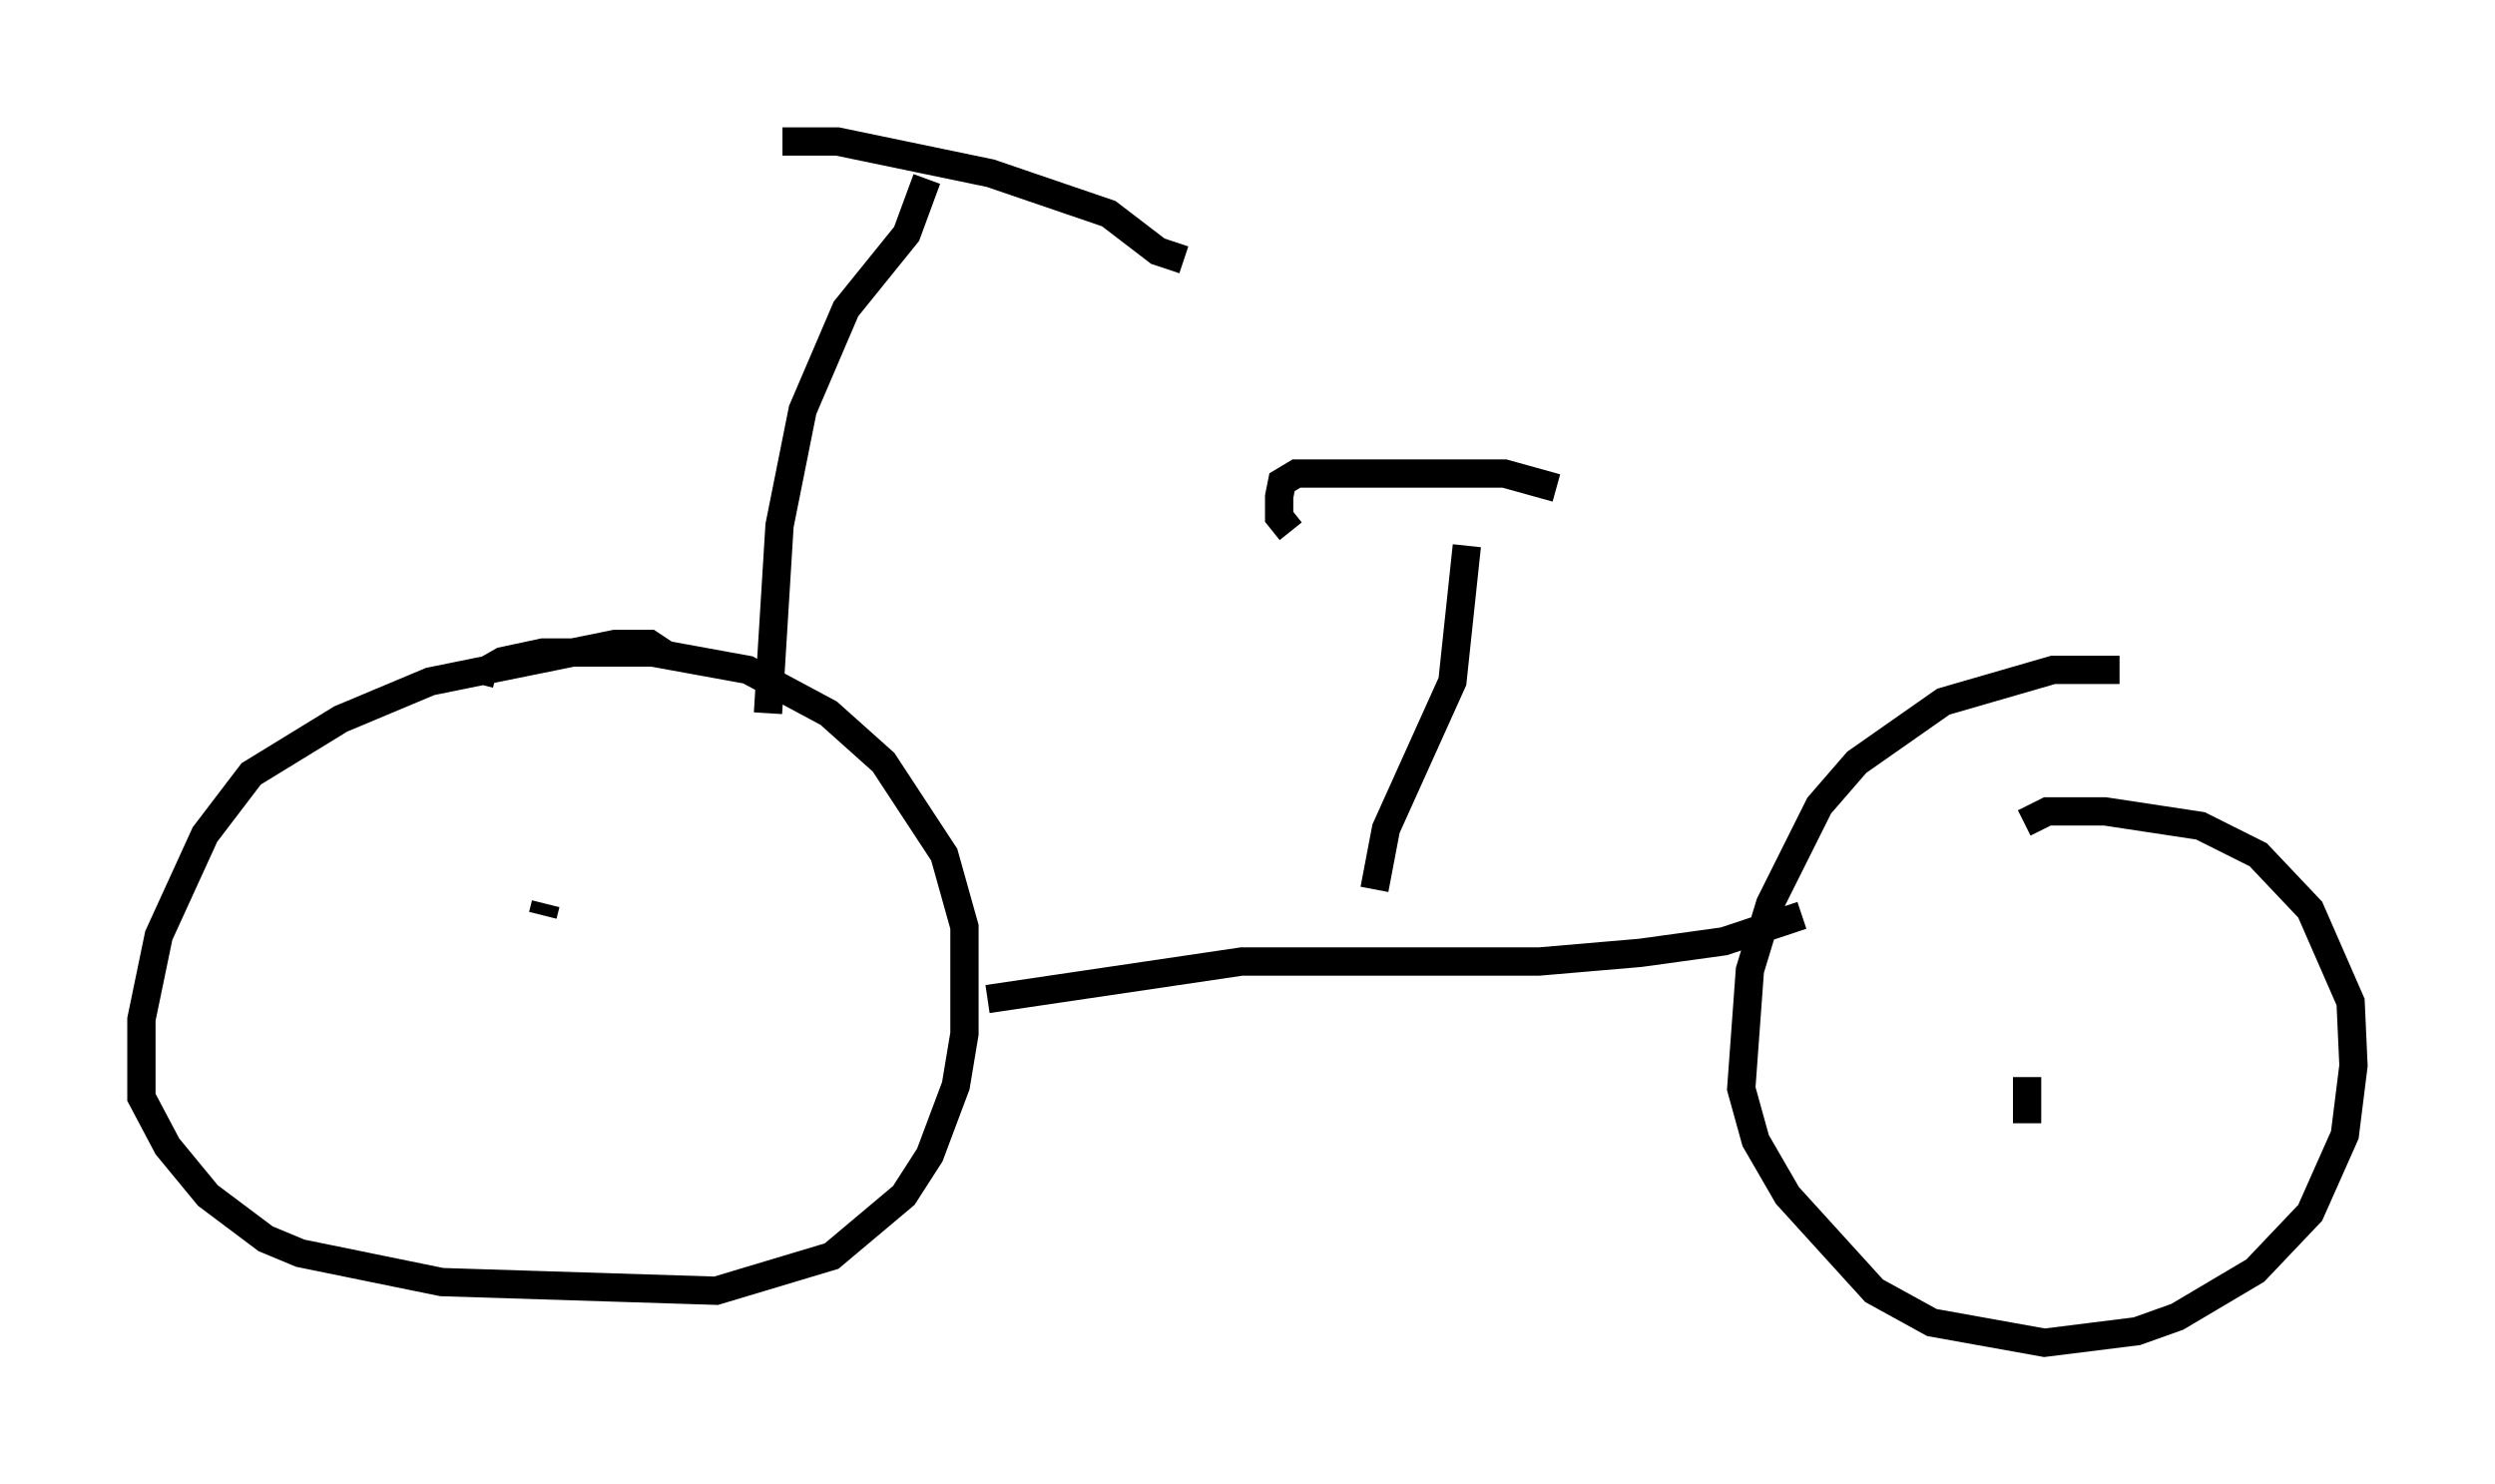 <?xml version="1.0" encoding="utf-8" ?>
<svg baseProfile="full" height="52.467" version="1.1" width="88.197" xmlns="http://www.w3.org/2000/svg" xmlns:ev="http://www.w3.org/2001/xml-events" xmlns:xlink="http://www.w3.org/1999/xlink"><defs /><rect fill="white" height="52.467" width="88.197" x="0" y="0" /><path d="M23.681, 23.784 m-0.102, -0.613 l-0.613, -0.408 -1.225, 0.0 l-6.533, 1.327 -3.165, 1.327 l-3.165, 1.94 -1.633, 2.144 l-1.633, 3.573 -0.613, 2.96 l0.0, 2.756 0.919, 1.735 l1.429, 1.735 2.042, 1.531 l1.225, 0.51 5.002, 1.021 l9.698, 0.306 4.083, -1.225 l2.552, -2.144 0.919, -1.429 l0.919, -2.45 0.306, -1.838 l0.0, -3.777 -0.715, -2.552 l-2.144, -3.267 -1.94, -1.735 l-2.858, -1.531 -3.369, -0.613 l-3.879, 0.0 -1.429, 0.306 l-0.715, 0.408 -0.102, 0.408 m2.246, 8.167 l0.102, -0.408 m15.619, 3.369 l8.983, -1.327 10.515, 0.0 l3.573, -0.306 2.96, -0.408 l2.756, -0.919 m11.229, -8.677 l-2.348, 0.0 -3.879, 1.123 l-3.063, 2.144 -1.327, 1.531 l-1.735, 3.471 -0.715, 2.348 l-0.306, 4.185 0.51, 1.838 l1.123, 1.94 3.063, 3.369 l2.042, 1.123 3.981, 0.715 l3.267, -0.408 1.429, -0.51 l2.756, -1.633 1.94, -2.042 l1.225, -2.756 0.306, -2.45 l-0.102, -2.246 -1.429, -3.267 l-1.838, -1.94 -2.042, -1.021 l-3.369, -0.51 -2.042, 0.0 l-0.817, 0.408 m0.102, 10.617 l0.0, -1.633 m-44.509, -12.863 l0.408, -6.635 0.817, -4.083 l1.531, -3.573 2.144, -2.654 l0.715, -1.94 m-5.104, -1.327 l1.94, 0.0 5.41, 1.123 l4.185, 1.429 1.735, 1.327 l0.919, 0.306 m6.738, 22.254 l0.408, -2.144 2.348, -5.206 l0.51, -4.798 m3.165, -2.042 l-1.838, -0.51 -7.35, 0.0 l-0.51, 0.306 -0.102, 0.51 l0.0, 0.715 0.408, 0.51 " fill="none" stroke="black" stroke-width="1" /></svg>
